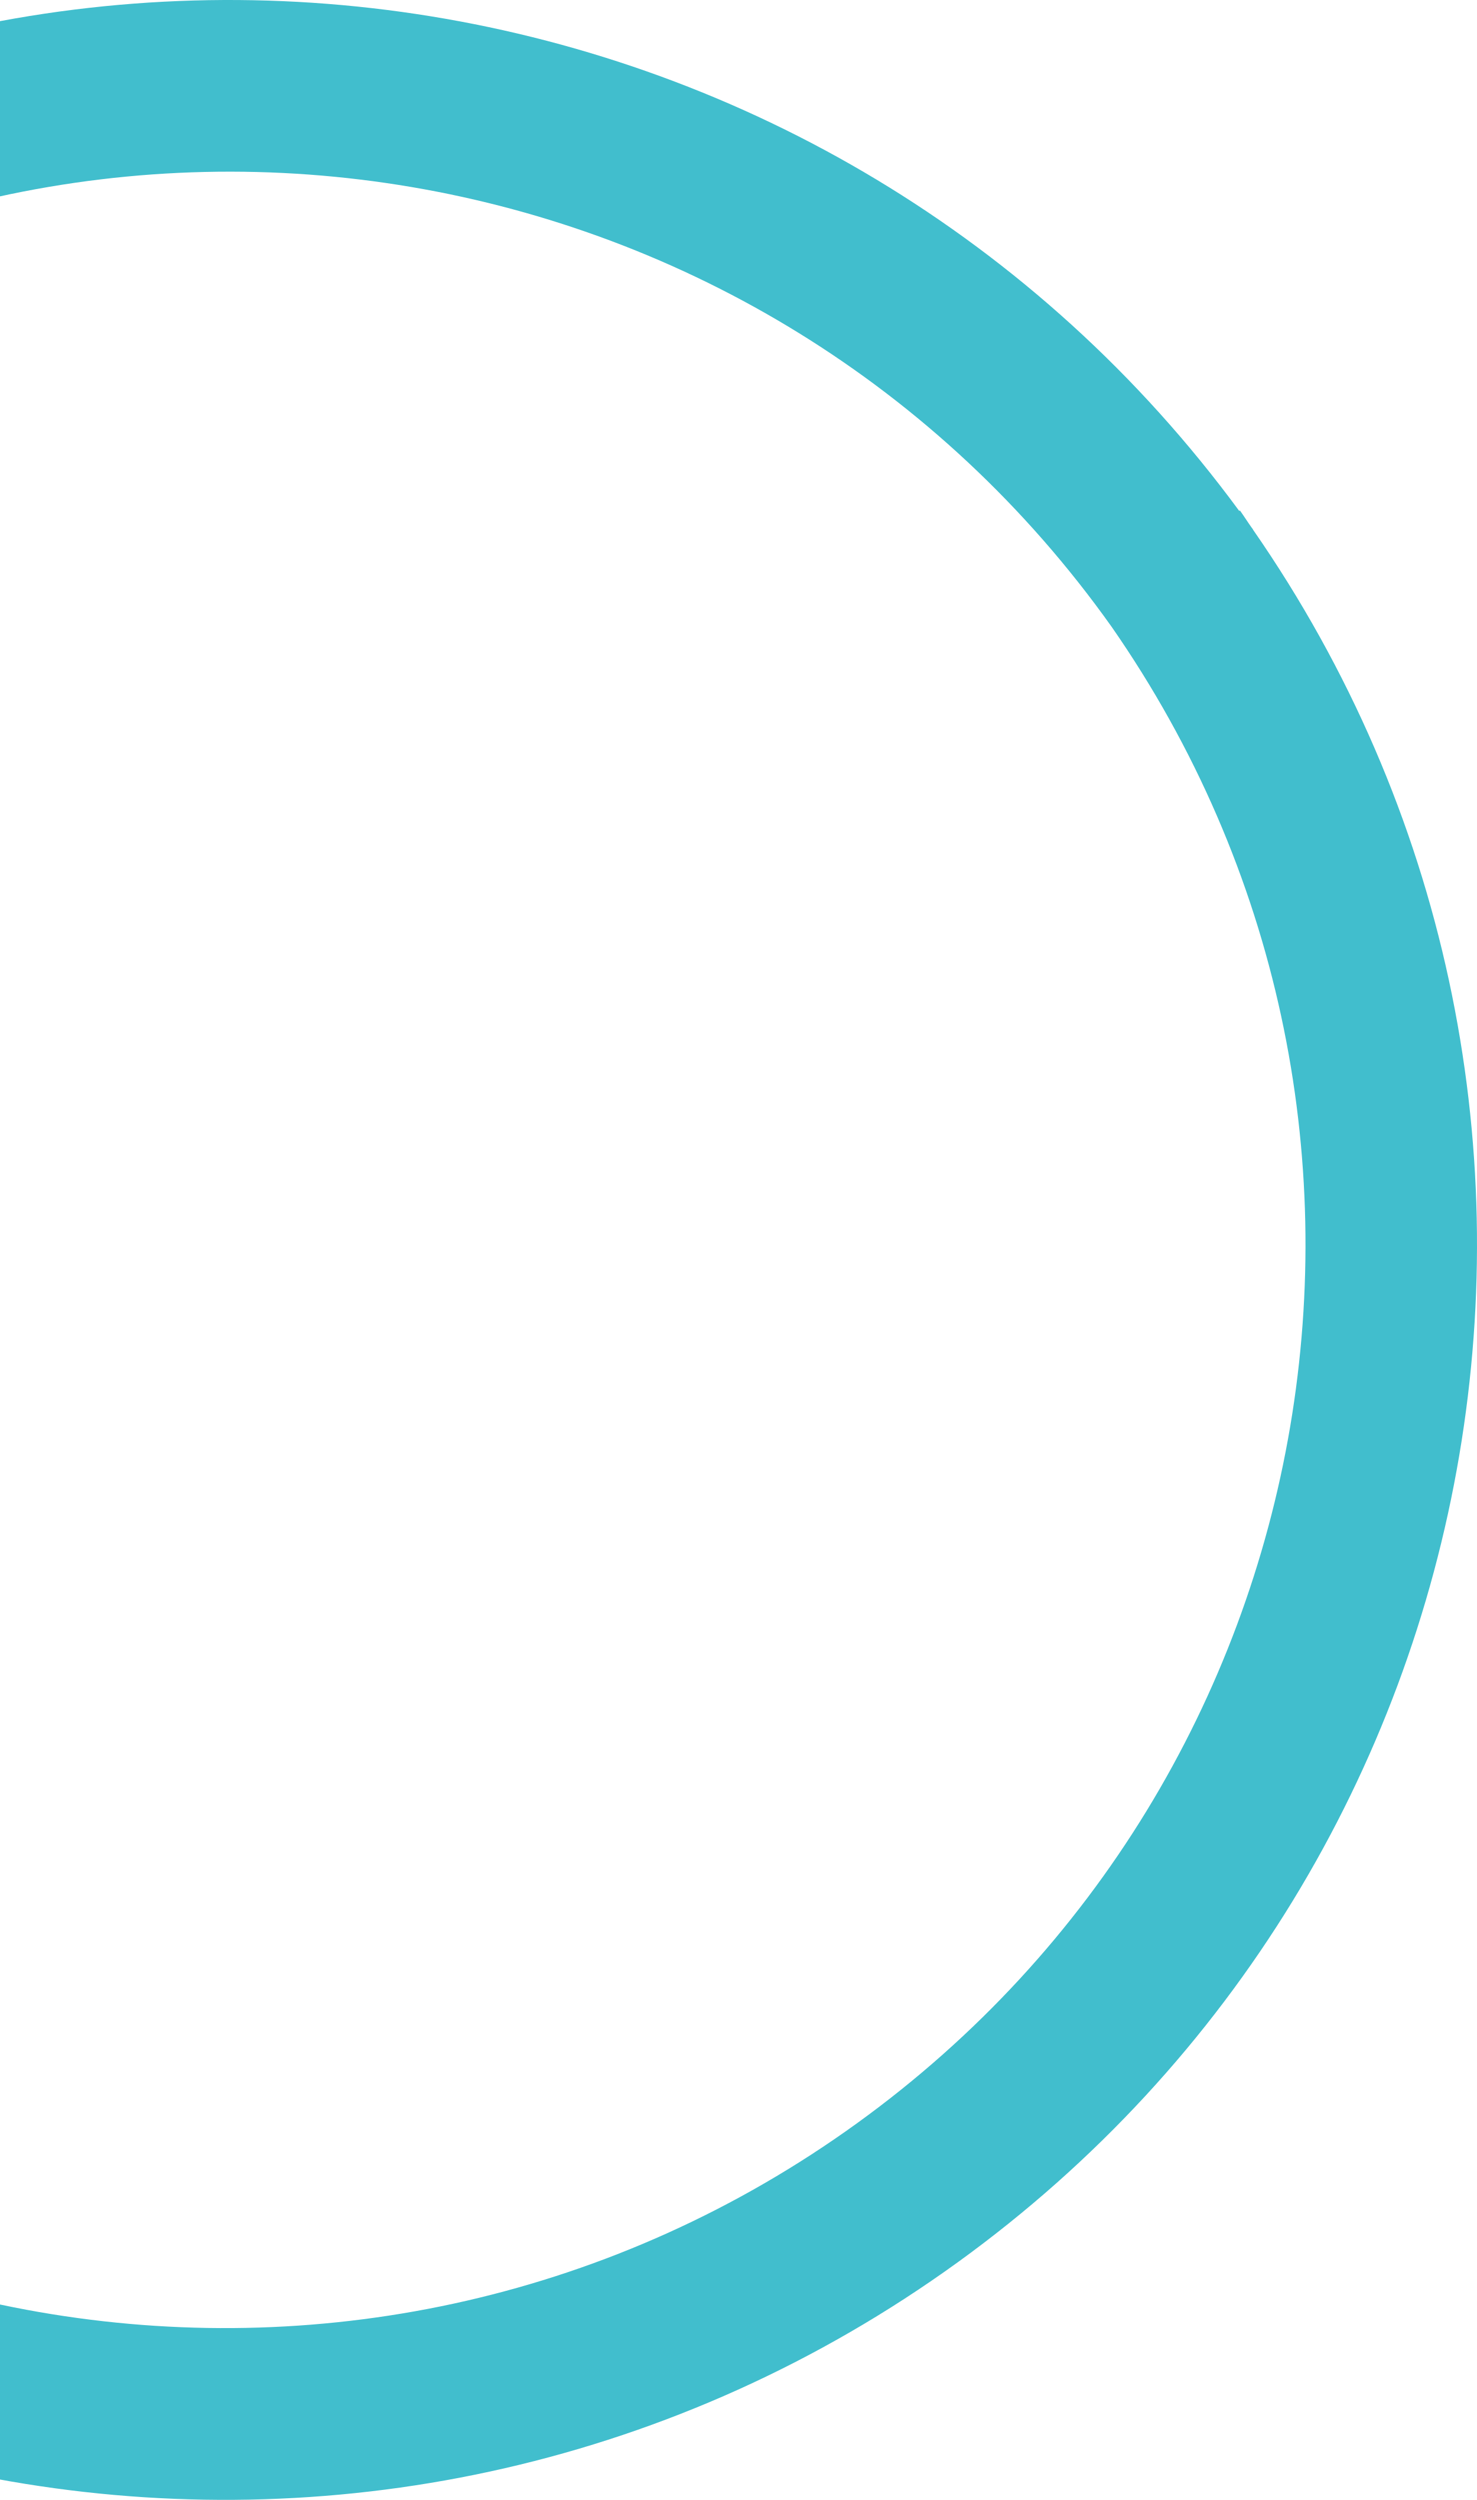 <?xml version="1.0" encoding="UTF-8"?>
<svg width="39px" height="66px" viewBox="0 0 39 66" version="1.1" xmlns="http://www.w3.org/2000/svg" xmlns:xlink="http://www.w3.org/1999/xlink">
    <!-- Generator: Sketch 50.2 (55047) - http://www.bohemiancoding.com/sketch -->
    <title>Thin circle blue 1</title>
    <desc>Created with Sketch.</desc>
    <defs></defs>
    <g id="Page-1" stroke="none" stroke-width="1" fill="none" fill-rule="evenodd">
        <g id="Home-Desktop-HD" transform="translate(0, -1422)" fill="#41BECD">
            <path d="M33.083,1435.98 L33.086,1435.978 C33.07,1435.956 33.053,1435.935 33.038,1435.913 C32.936,1435.769 32.843,1435.621 32.74,1435.477 L32.722,1435.49 C22.057,1420.98 1.708,1417.638 -13.036,1428.094 C-27.947,1438.668 -31.472,1459.343 -20.911,1474.272 L-20.736,1474.148 L-20.902,1474.268 C-10.203,1489.099 10.478,1492.437 25.291,1481.726 C39.938,1471.134 43.353,1450.773 33.083,1435.98 M22.639,1478.05 C9.854,1487.295 -7.996,1484.413 -17.231,1471.613 L-17.237,1471.618 C-26.325,1458.735 -23.277,1440.914 -10.418,1431.794 C2.435,1422.679 20.228,1425.707 29.354,1438.551 C38.231,1451.32 35.286,1468.904 22.639,1478.05" id="Thin-circle-blue-1"></path>
        </g>
    </g>
</svg>
